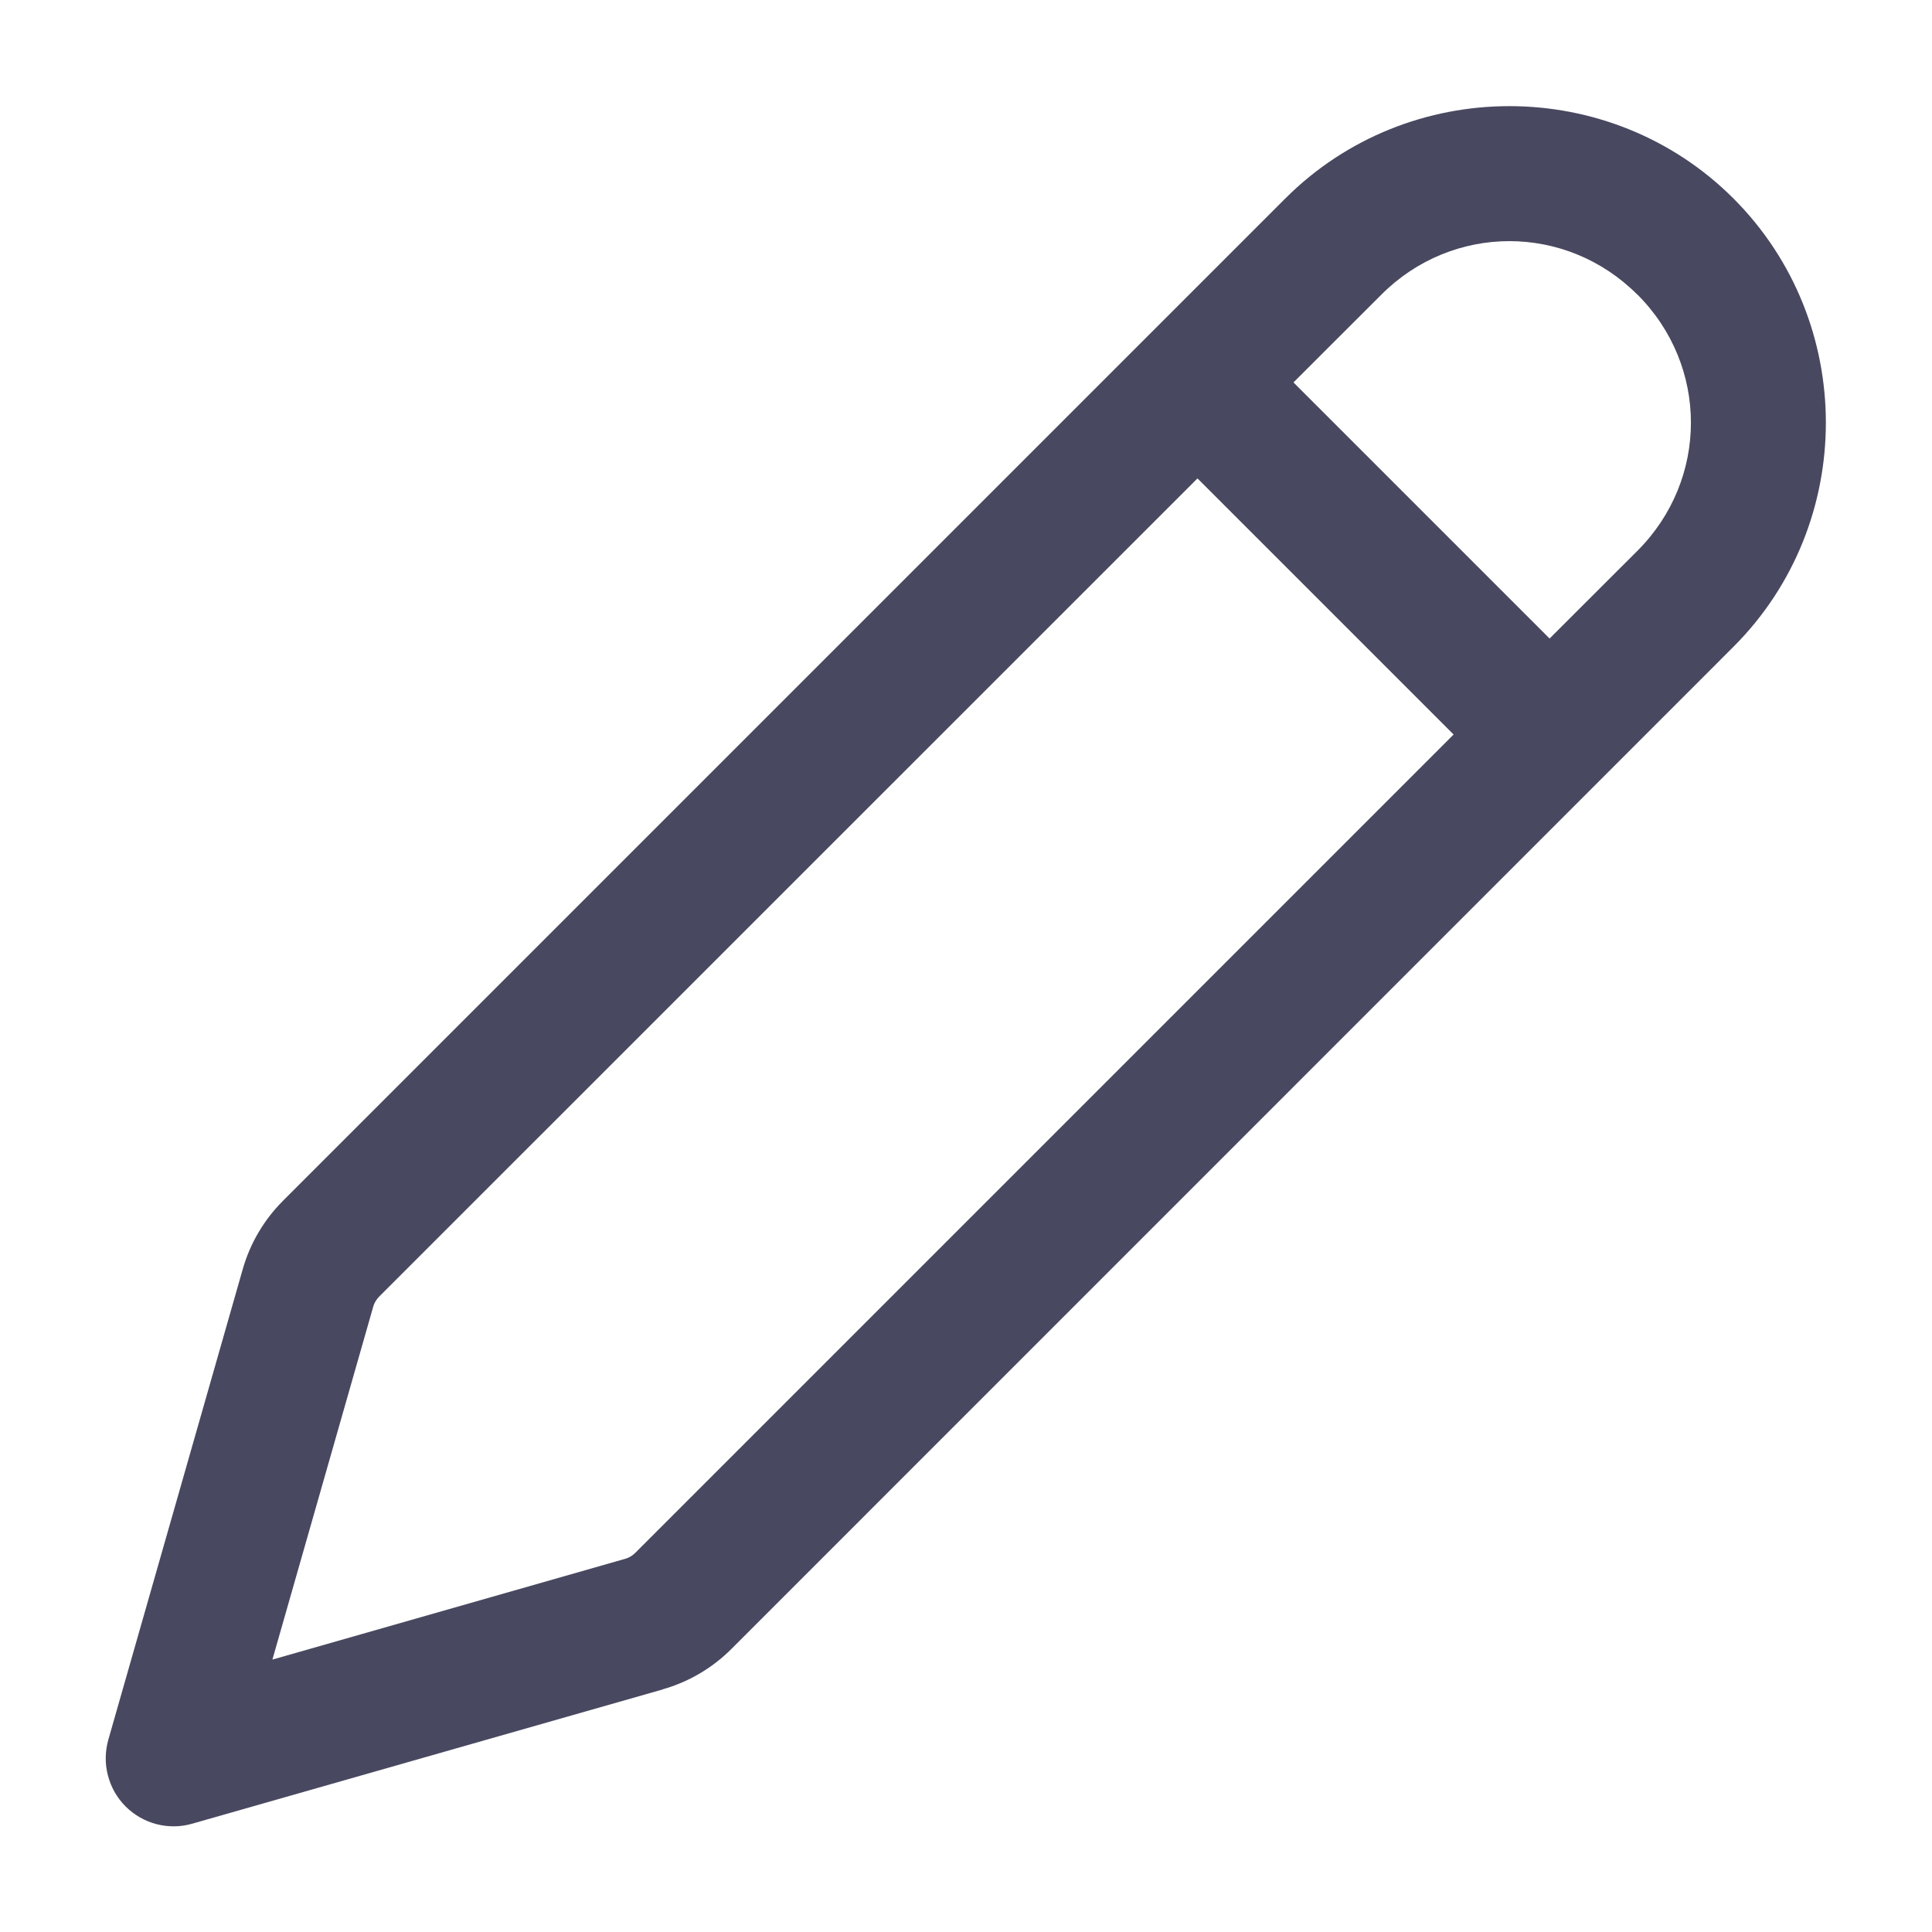<svg width="16" height="16" viewBox="0 0 16 16" fill="none" xmlns="http://www.w3.org/2000/svg">
<path d="M12.5 0.879C11.827 0.879 11.154 1.134 10.644 1.644L2.344 9.944C2.186 10.102 2.071 10.297 2.01 10.512L0.897 14.408C0.87 14.505 0.868 14.607 0.894 14.704C0.919 14.801 0.969 14.889 1.04 14.96C1.111 15.031 1.2 15.082 1.297 15.107C1.394 15.132 1.496 15.131 1.592 15.103L5.489 13.991L5.489 13.99C5.703 13.929 5.898 13.815 6.056 13.657L14.356 5.356C15.376 4.336 15.376 2.665 14.356 1.644C13.846 1.134 13.173 0.879 12.5 0.879ZM12.5 1.997C12.883 1.997 13.265 2.145 13.56 2.44H13.561C14.151 3.03 14.151 3.97 13.561 4.561L12.833 5.288L10.712 3.167L11.44 2.44C11.734 2.145 12.117 1.997 12.5 1.997ZM9.917 3.962L12.038 6.083L5.26 12.861C5.238 12.883 5.21 12.9 5.179 12.909L2.256 13.744L3.091 10.821V10.82C3.1 10.79 3.116 10.763 3.139 10.739L9.917 3.962Z" fill="#484860"/>
</svg>
